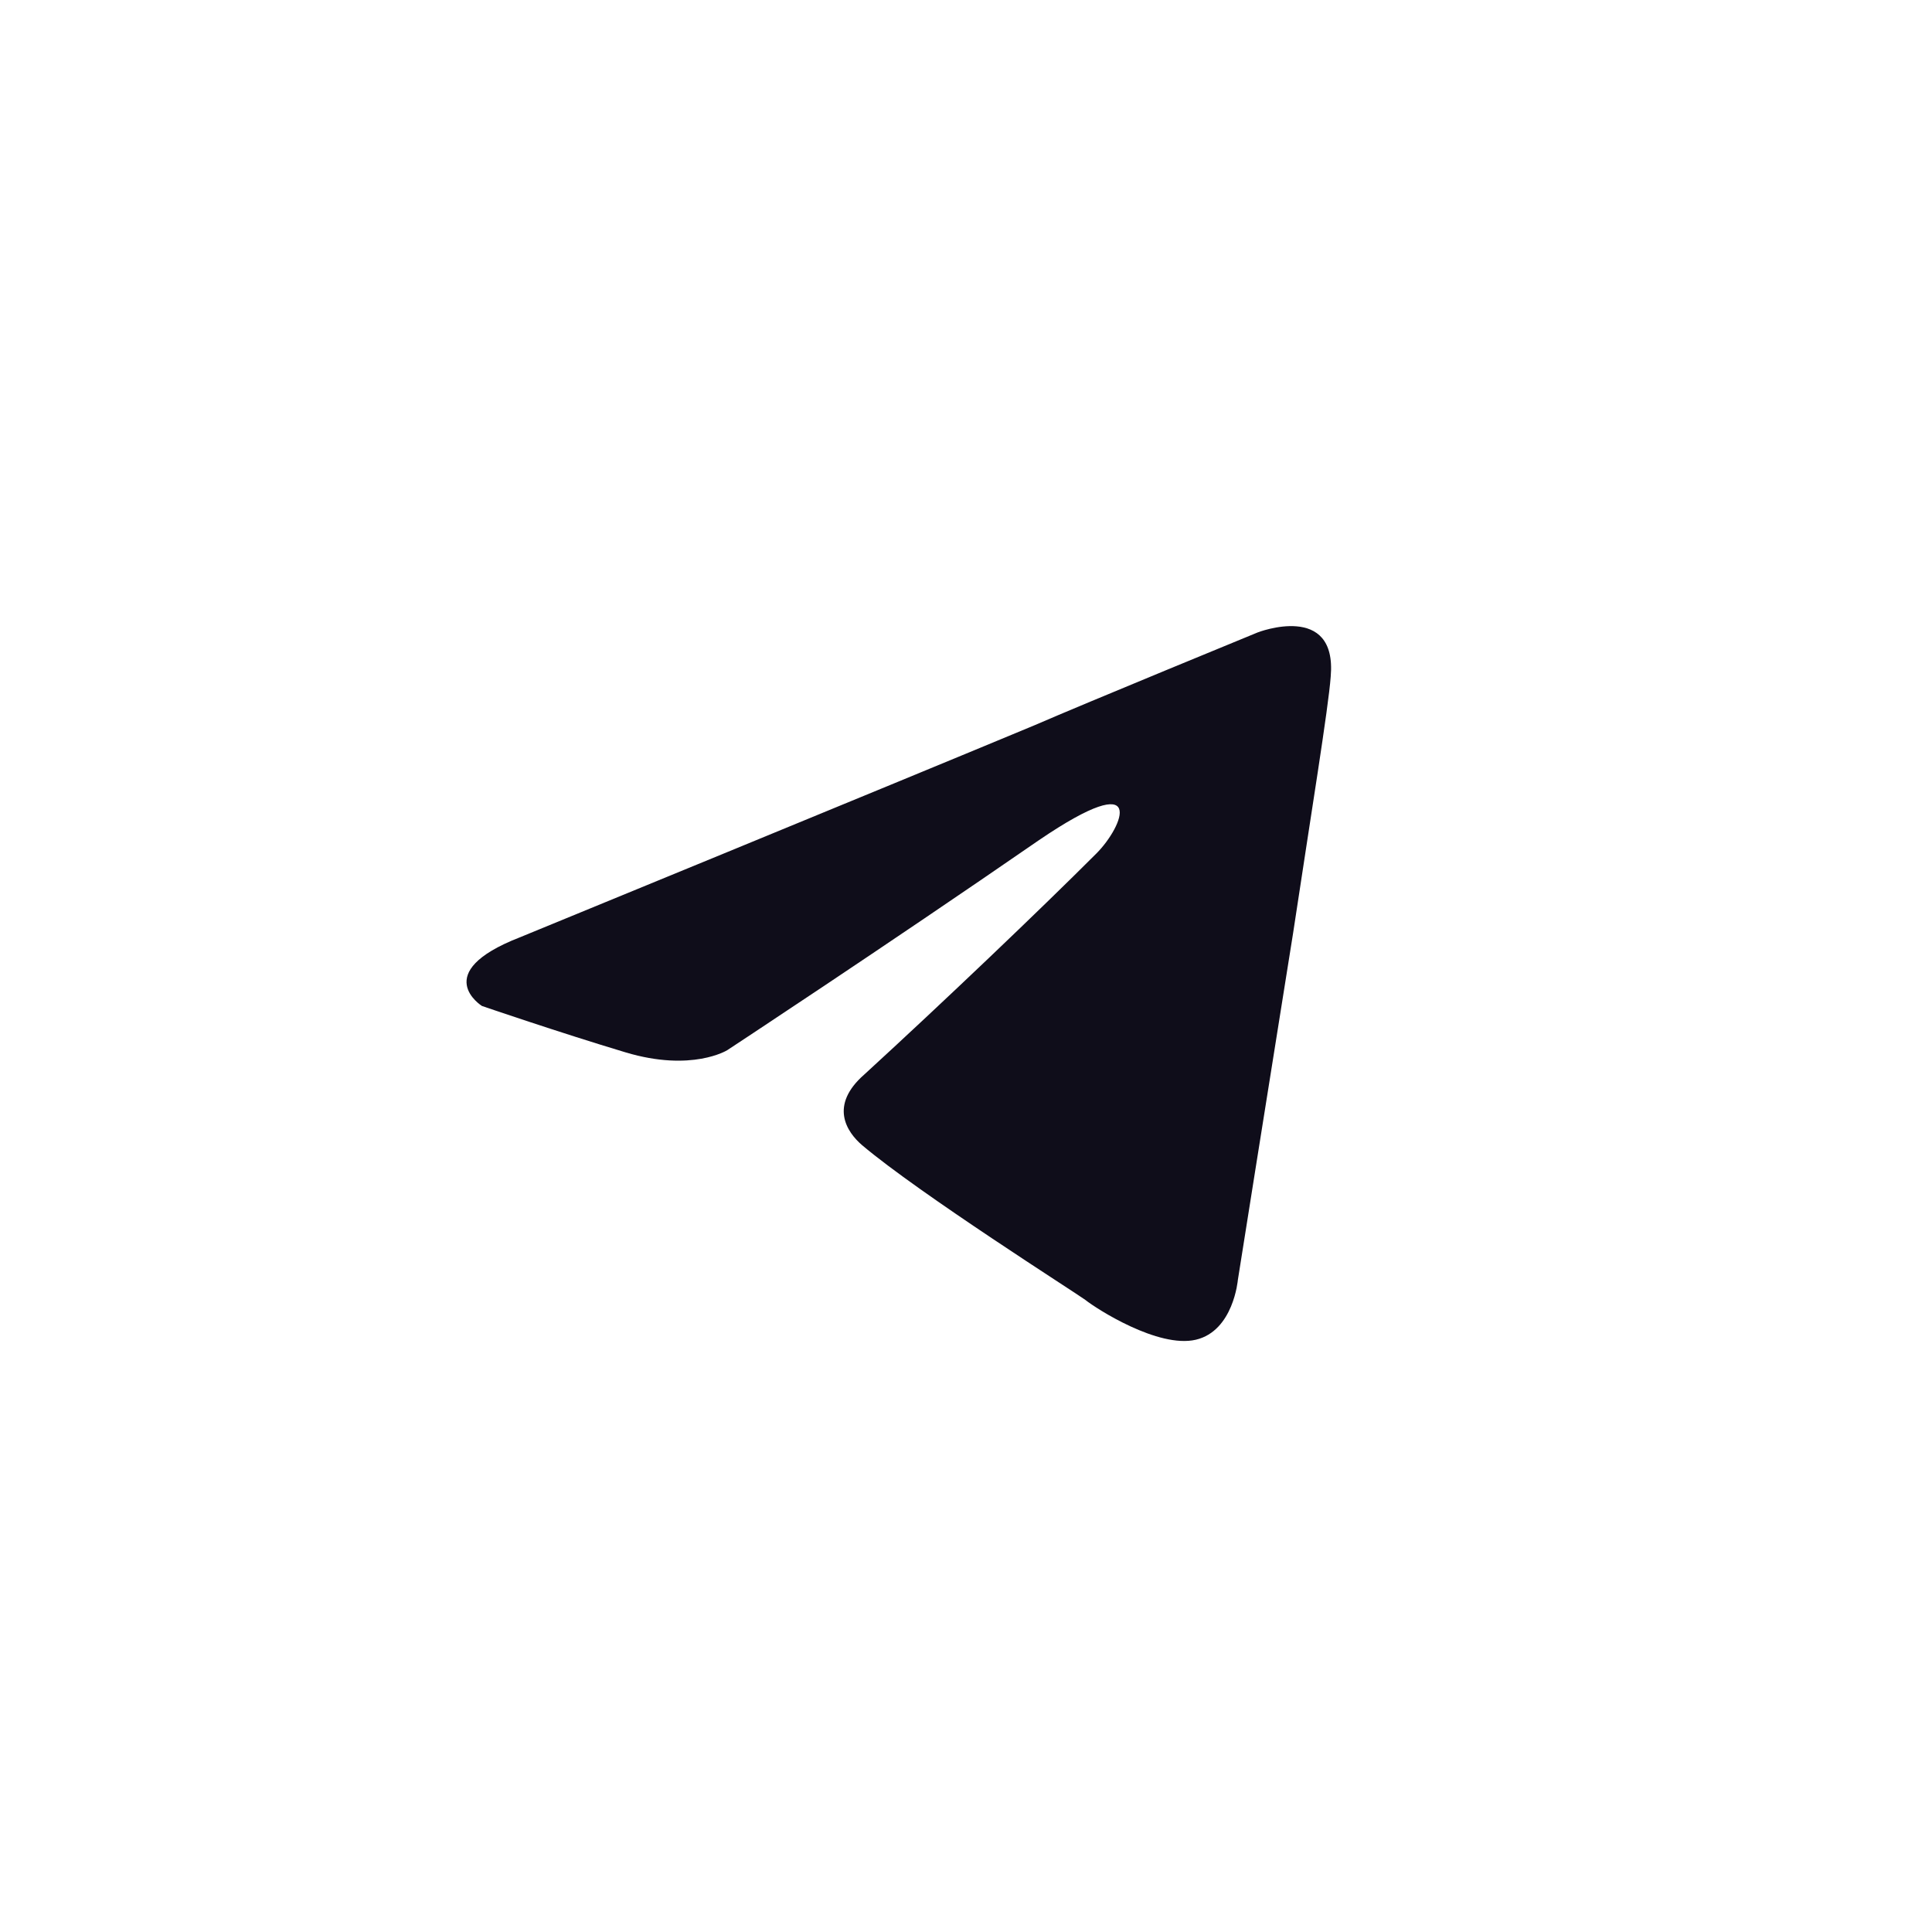 <svg width="48" height="48" viewBox="0 0 48 48" fill="none" xmlns="http://www.w3.org/2000/svg">
<path d="M12.908 23.291C12.908 23.291 22.407 19.392 25.702 18.019C26.965 17.47 31.248 15.712 31.248 15.712C31.248 15.712 33.225 14.944 33.061 16.811C33.006 17.579 32.566 20.27 32.127 23.181C31.468 27.299 30.754 31.802 30.754 31.802C30.754 31.802 30.645 33.065 29.711 33.285C28.777 33.504 27.24 32.516 26.965 32.296C26.746 32.132 22.847 29.66 21.419 28.452C21.035 28.123 20.595 27.464 21.474 26.695C23.451 24.883 25.812 22.632 27.24 21.204C27.899 20.545 28.558 19.007 25.812 20.874C21.913 23.565 18.069 26.091 18.069 26.091C18.069 26.091 17.191 26.64 15.543 26.146C13.896 25.652 11.974 24.993 11.974 24.993C11.974 24.993 10.656 24.169 12.908 23.291V23.291Z" fill="#0F0D1A"/>
</svg>
